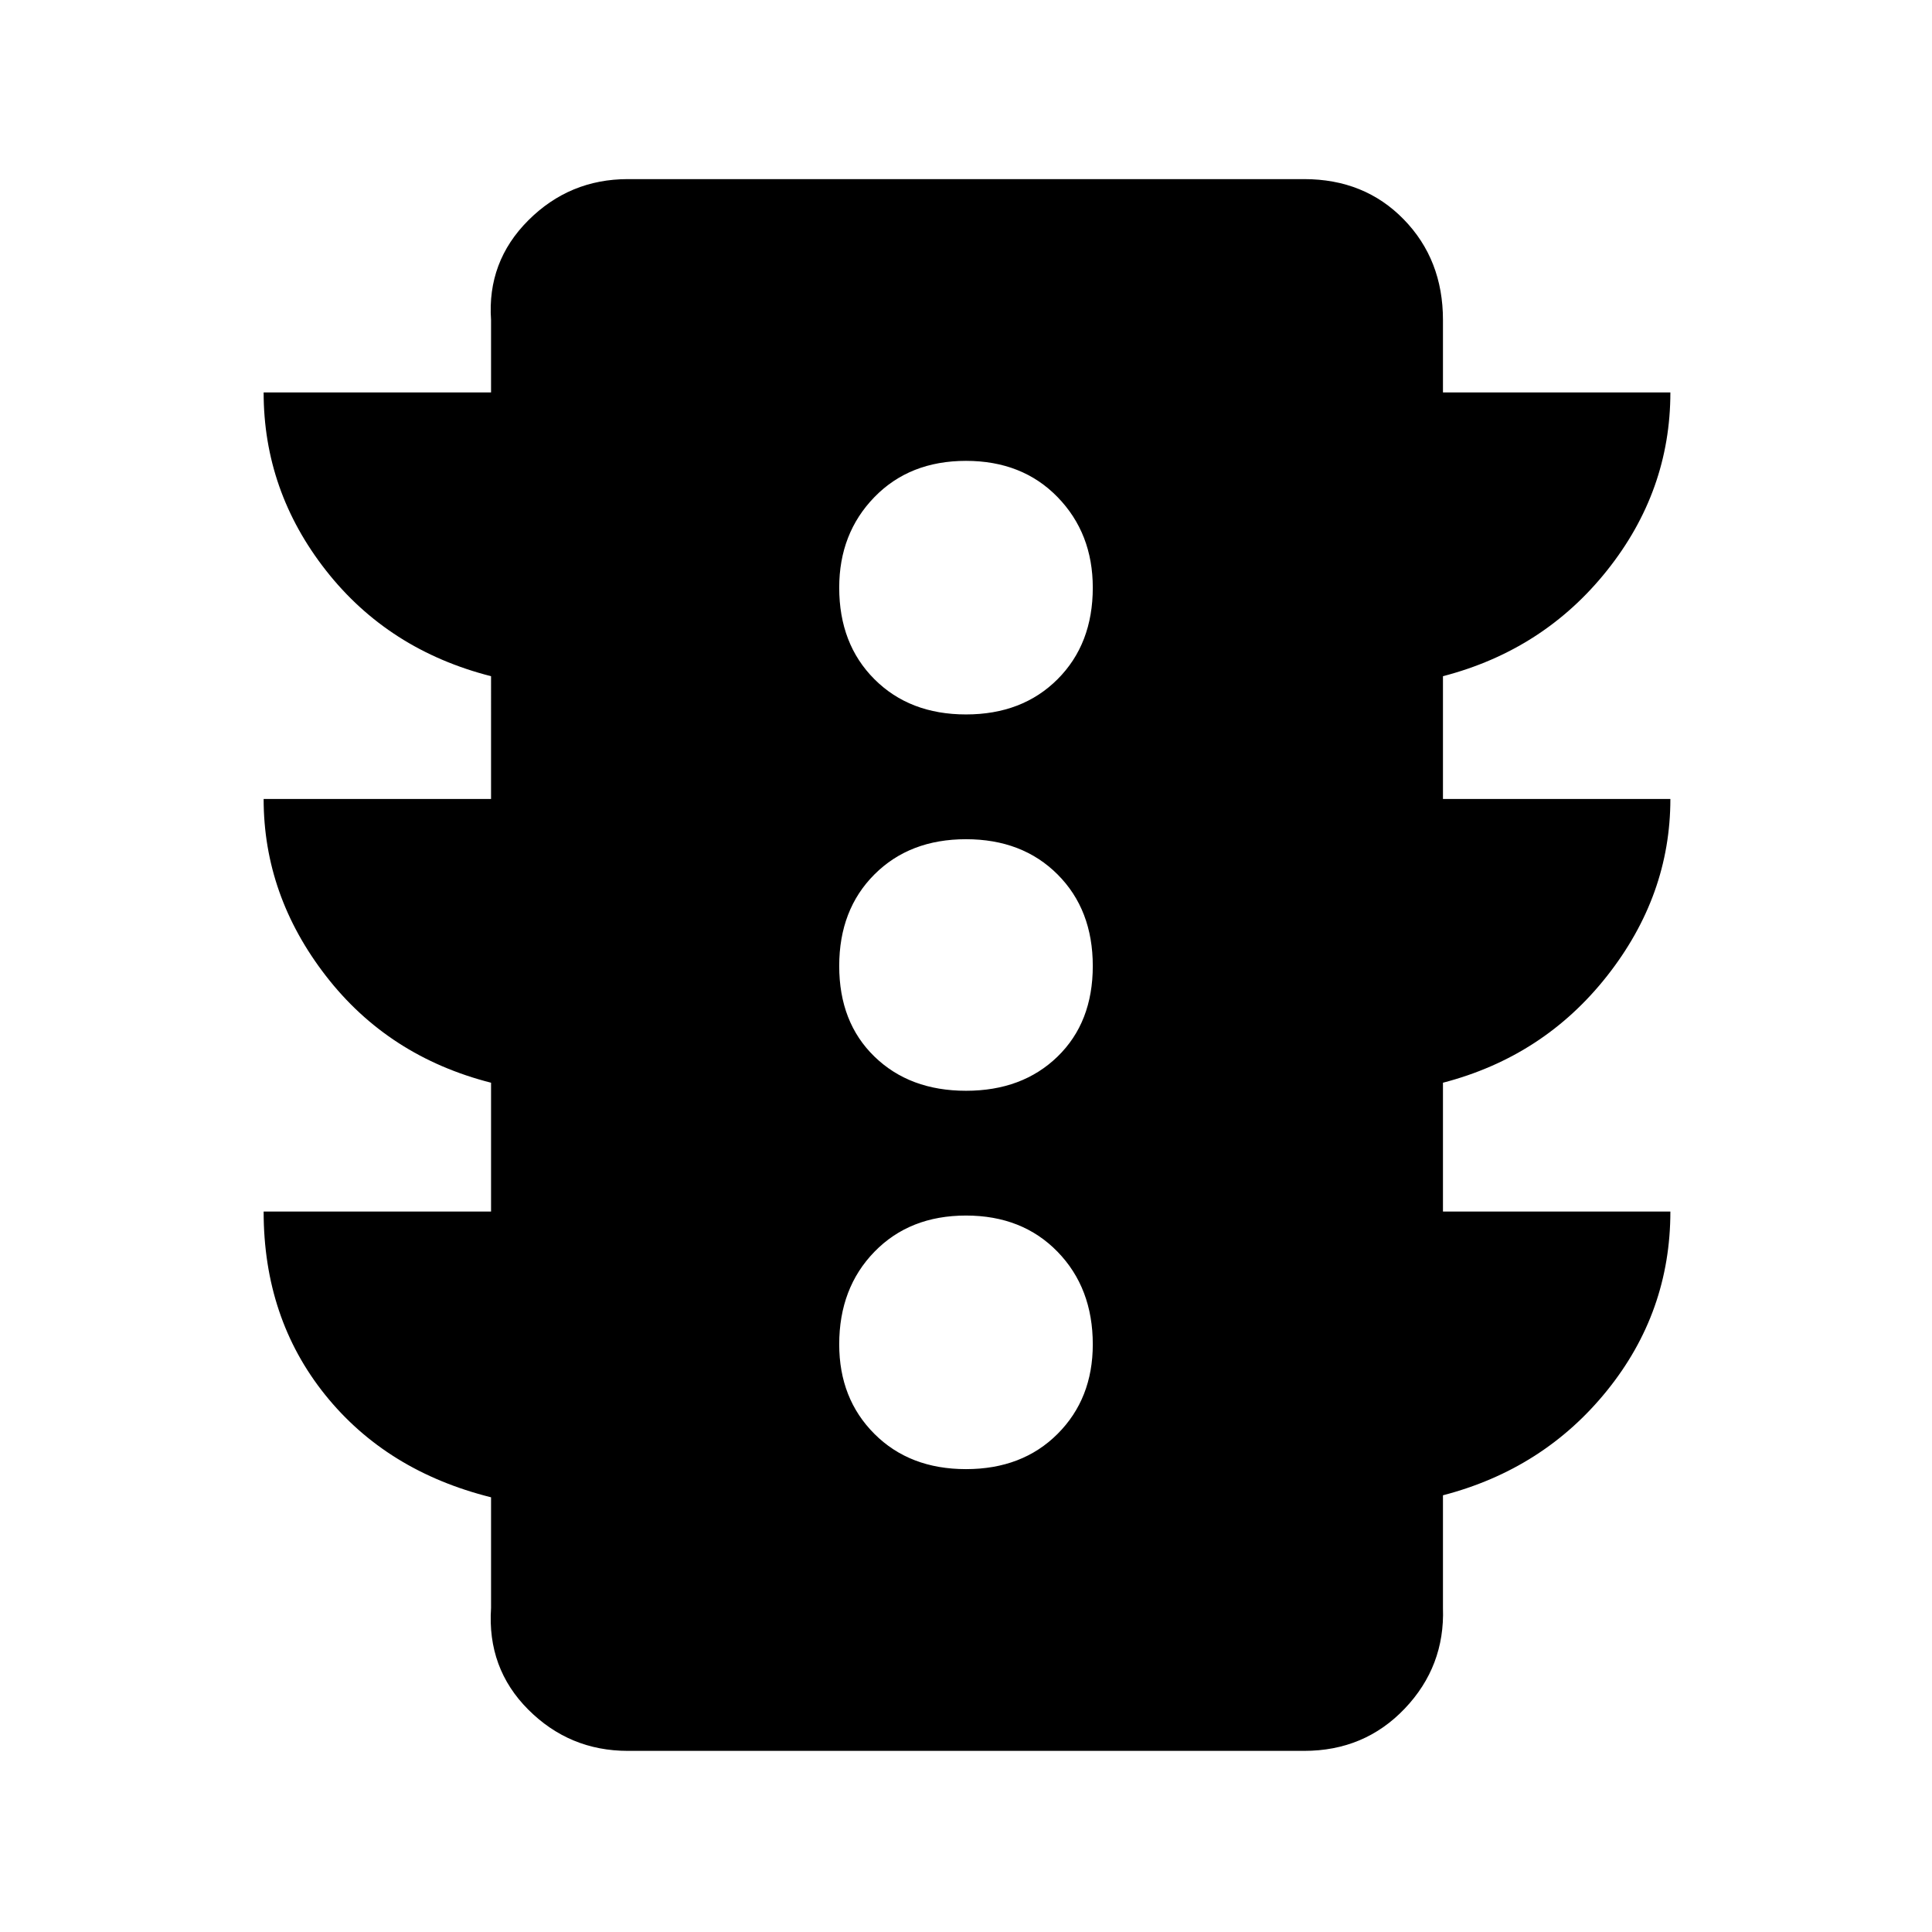 <svg xmlns="http://www.w3.org/2000/svg" height="48" width="48"><path d="M24 36.5q1.4 0 2.275-.875t.875-2.225q0-1.4-.875-2.3-.875-.9-2.275-.9t-2.275.9q-.875.9-.875 2.3 0 1.35.875 2.225T24 36.5Zm0-9.4q1.4 0 2.275-.85T27.15 24q0-1.4-.875-2.275T24 20.85q-1.4 0-2.275.875T20.85 24q0 1.4.875 2.25.875.85 2.275.85Zm0-9.35q1.4 0 2.275-.875t.875-2.275q0-1.35-.875-2.25-.875-.9-2.275-.9t-2.275.9q-.875.9-.875 2.25 0 1.4.875 2.275T24 17.75ZM12.2 30.1v-3.2q-2.55-.65-4.1-2.65-1.55-2-1.55-4.4h5.65V16.8q-2.55-.65-4.1-2.625Q6.55 12.2 6.55 9.75h5.65v-1.8q-.1-1.45.925-2.475Q14.15 4.45 15.6 4.45h16.8q1.5 0 2.475 1 .975 1 .975 2.5v1.8h5.65q0 2.45-1.575 4.425Q38.35 16.15 35.85 16.8v3.05h5.65q0 2.4-1.575 4.4-1.575 2-4.075 2.65v3.2h5.65q0 2.5-1.575 4.45-1.575 1.95-4.075 2.6v2.8q.05 1.45-.95 2.5t-2.5 1.05H15.6q-1.45 0-2.475-1.025Q12.1 41.45 12.2 39.95V37.2q-2.6-.65-4.125-2.55T6.55 30.1Z"/></svg>